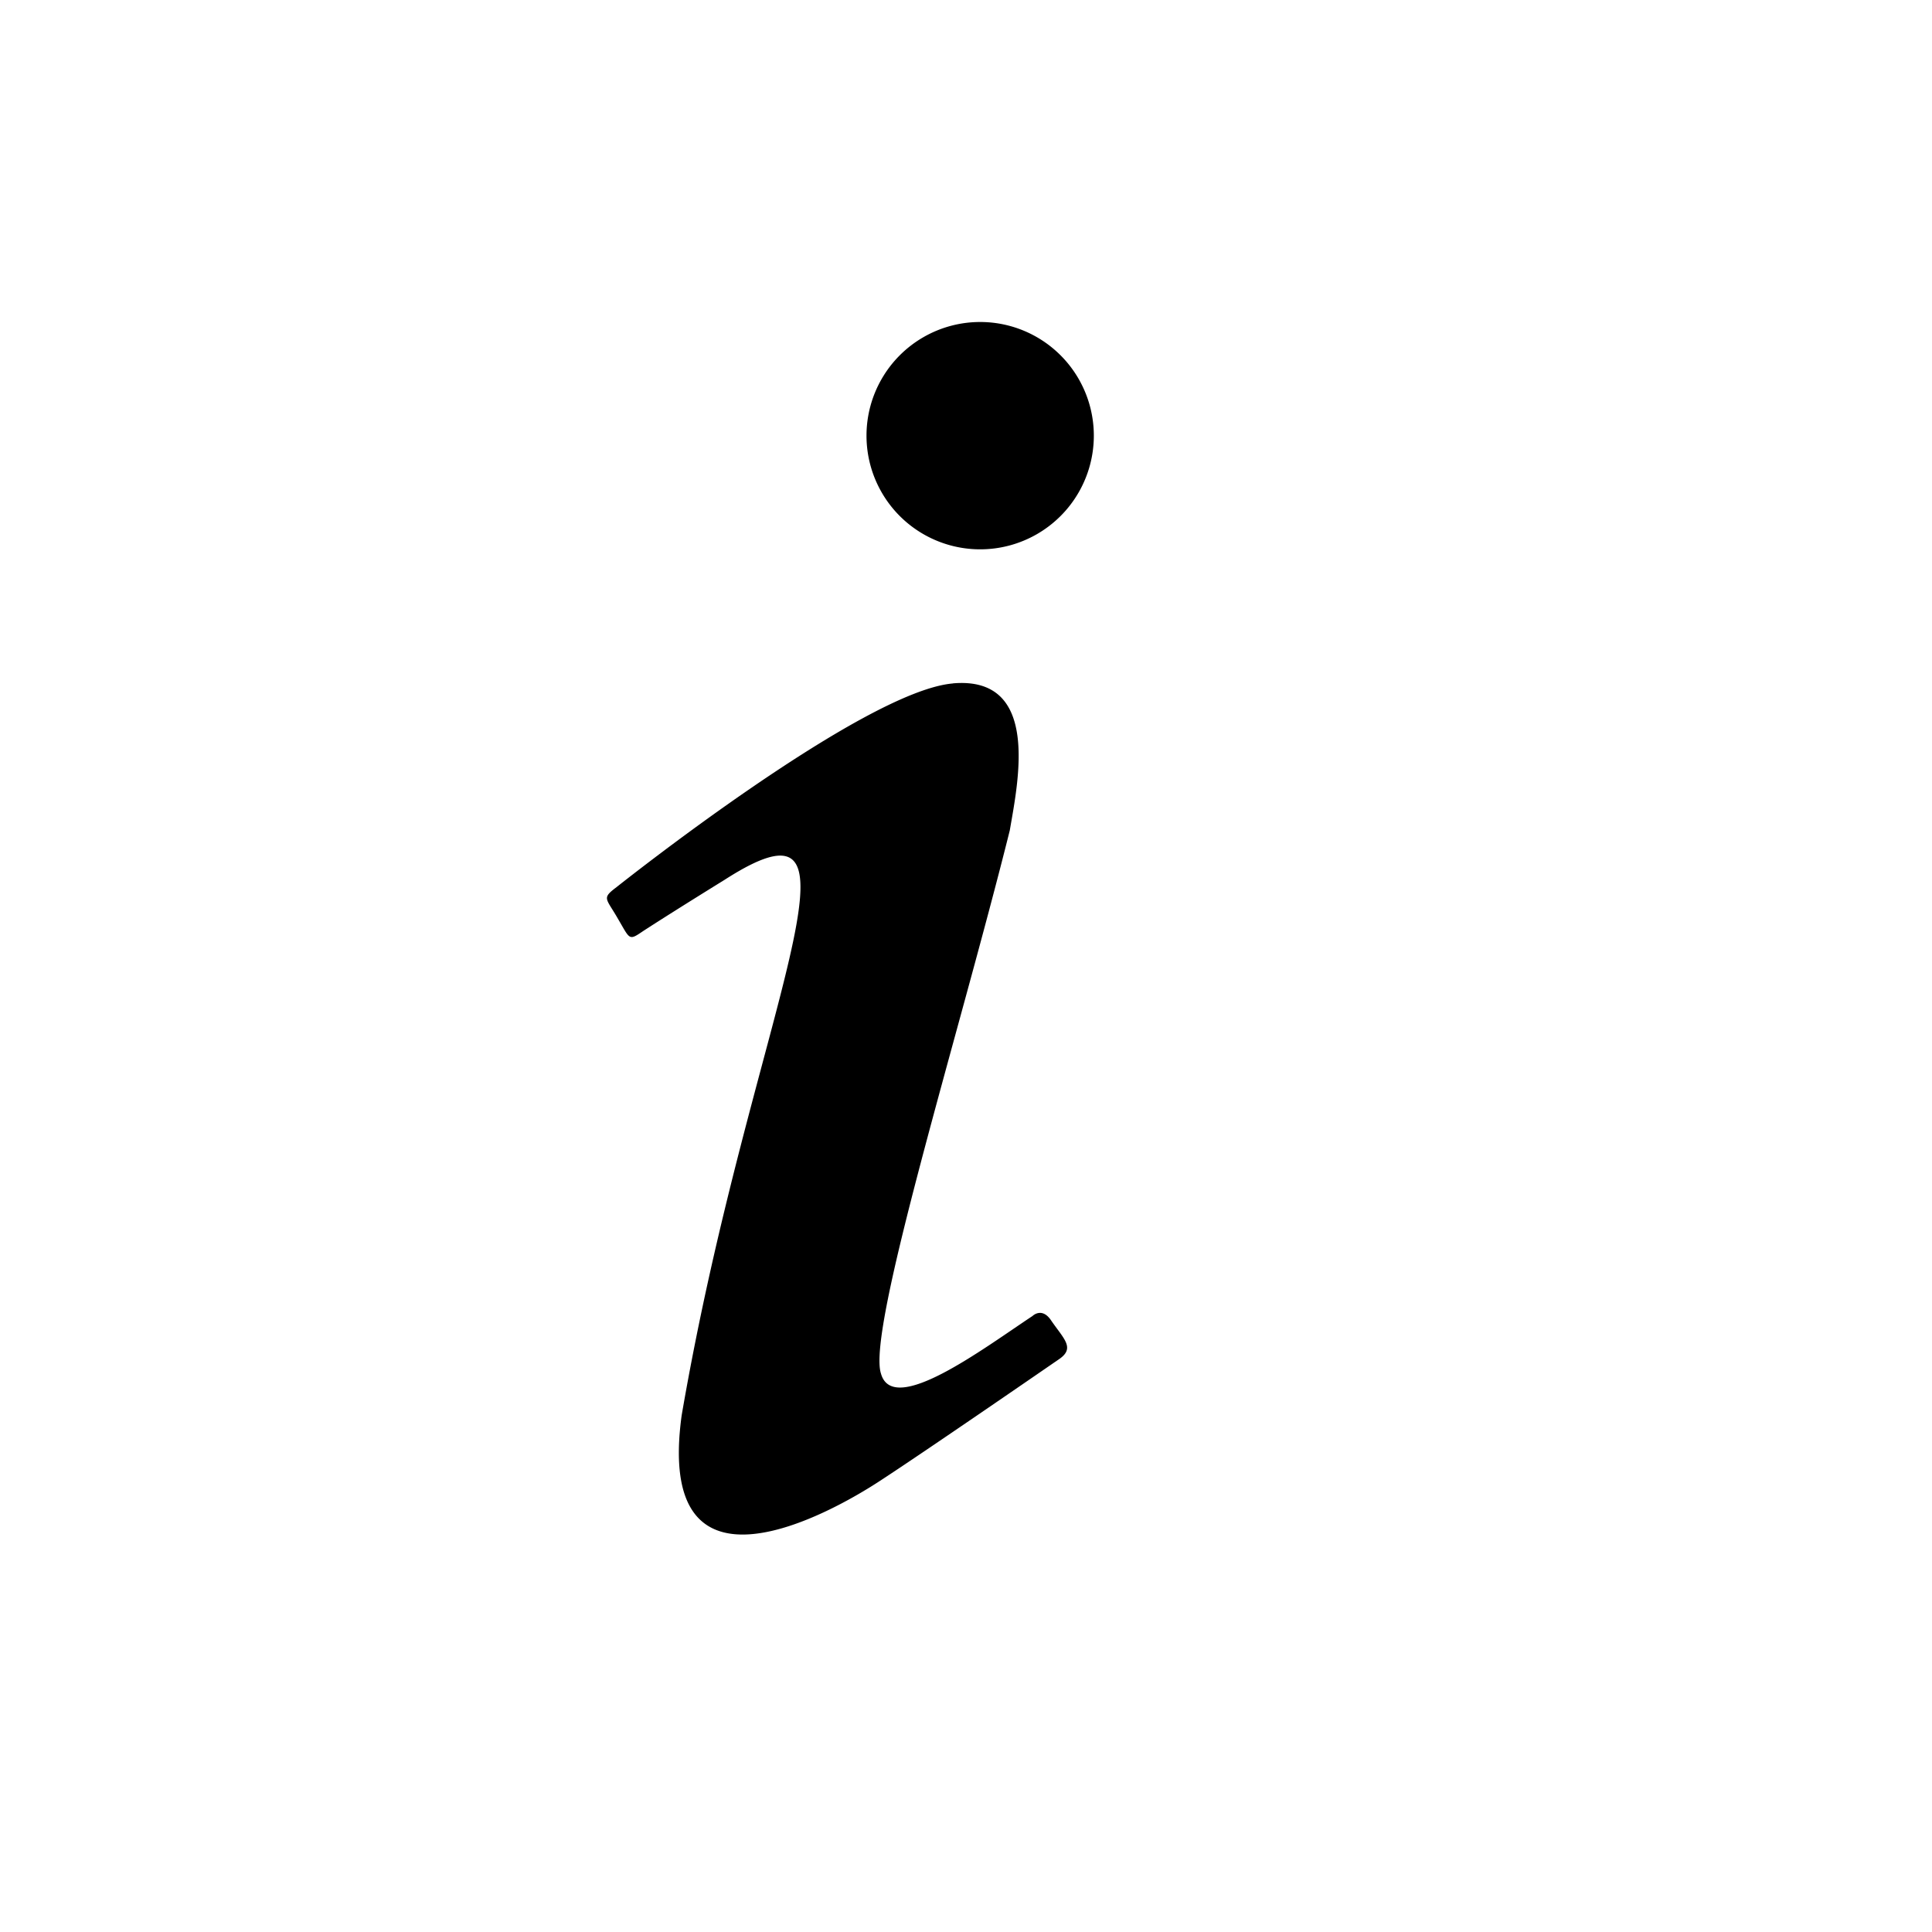 <svg fill="currentColor" version="1.1" viewBox="0 0 24 24" xmlns="http://www.w3.org/2000/svg"><title>Informational Icon</title><path d="M12.176 4a1.412 1.412 0 1 0 0 2.824 1.412 1.412 0 0 0 0-2.824zm-.338 4.49c-1.12.094-4.18 2.531-4.18 2.531-.187.141-.13.132.02.395.15.255.131.273.31.151.188-.122.5-.32 1.017-.64 1.995-1.28.32 1.675-.537 6.654-.339 2.466 1.883 1.195 2.457.819.564-.367 2.08-1.412 2.23-1.515.207-.141.057-.254-.103-.49-.113-.16-.226-.047-.226-.047-.612.405-1.732 1.252-1.882.716-.18-.537.969-4.217 1.6-6.749.103-.602.385-1.92-.706-1.826z" fill="currentColor" fill-rule="nonzero"></path></svg>